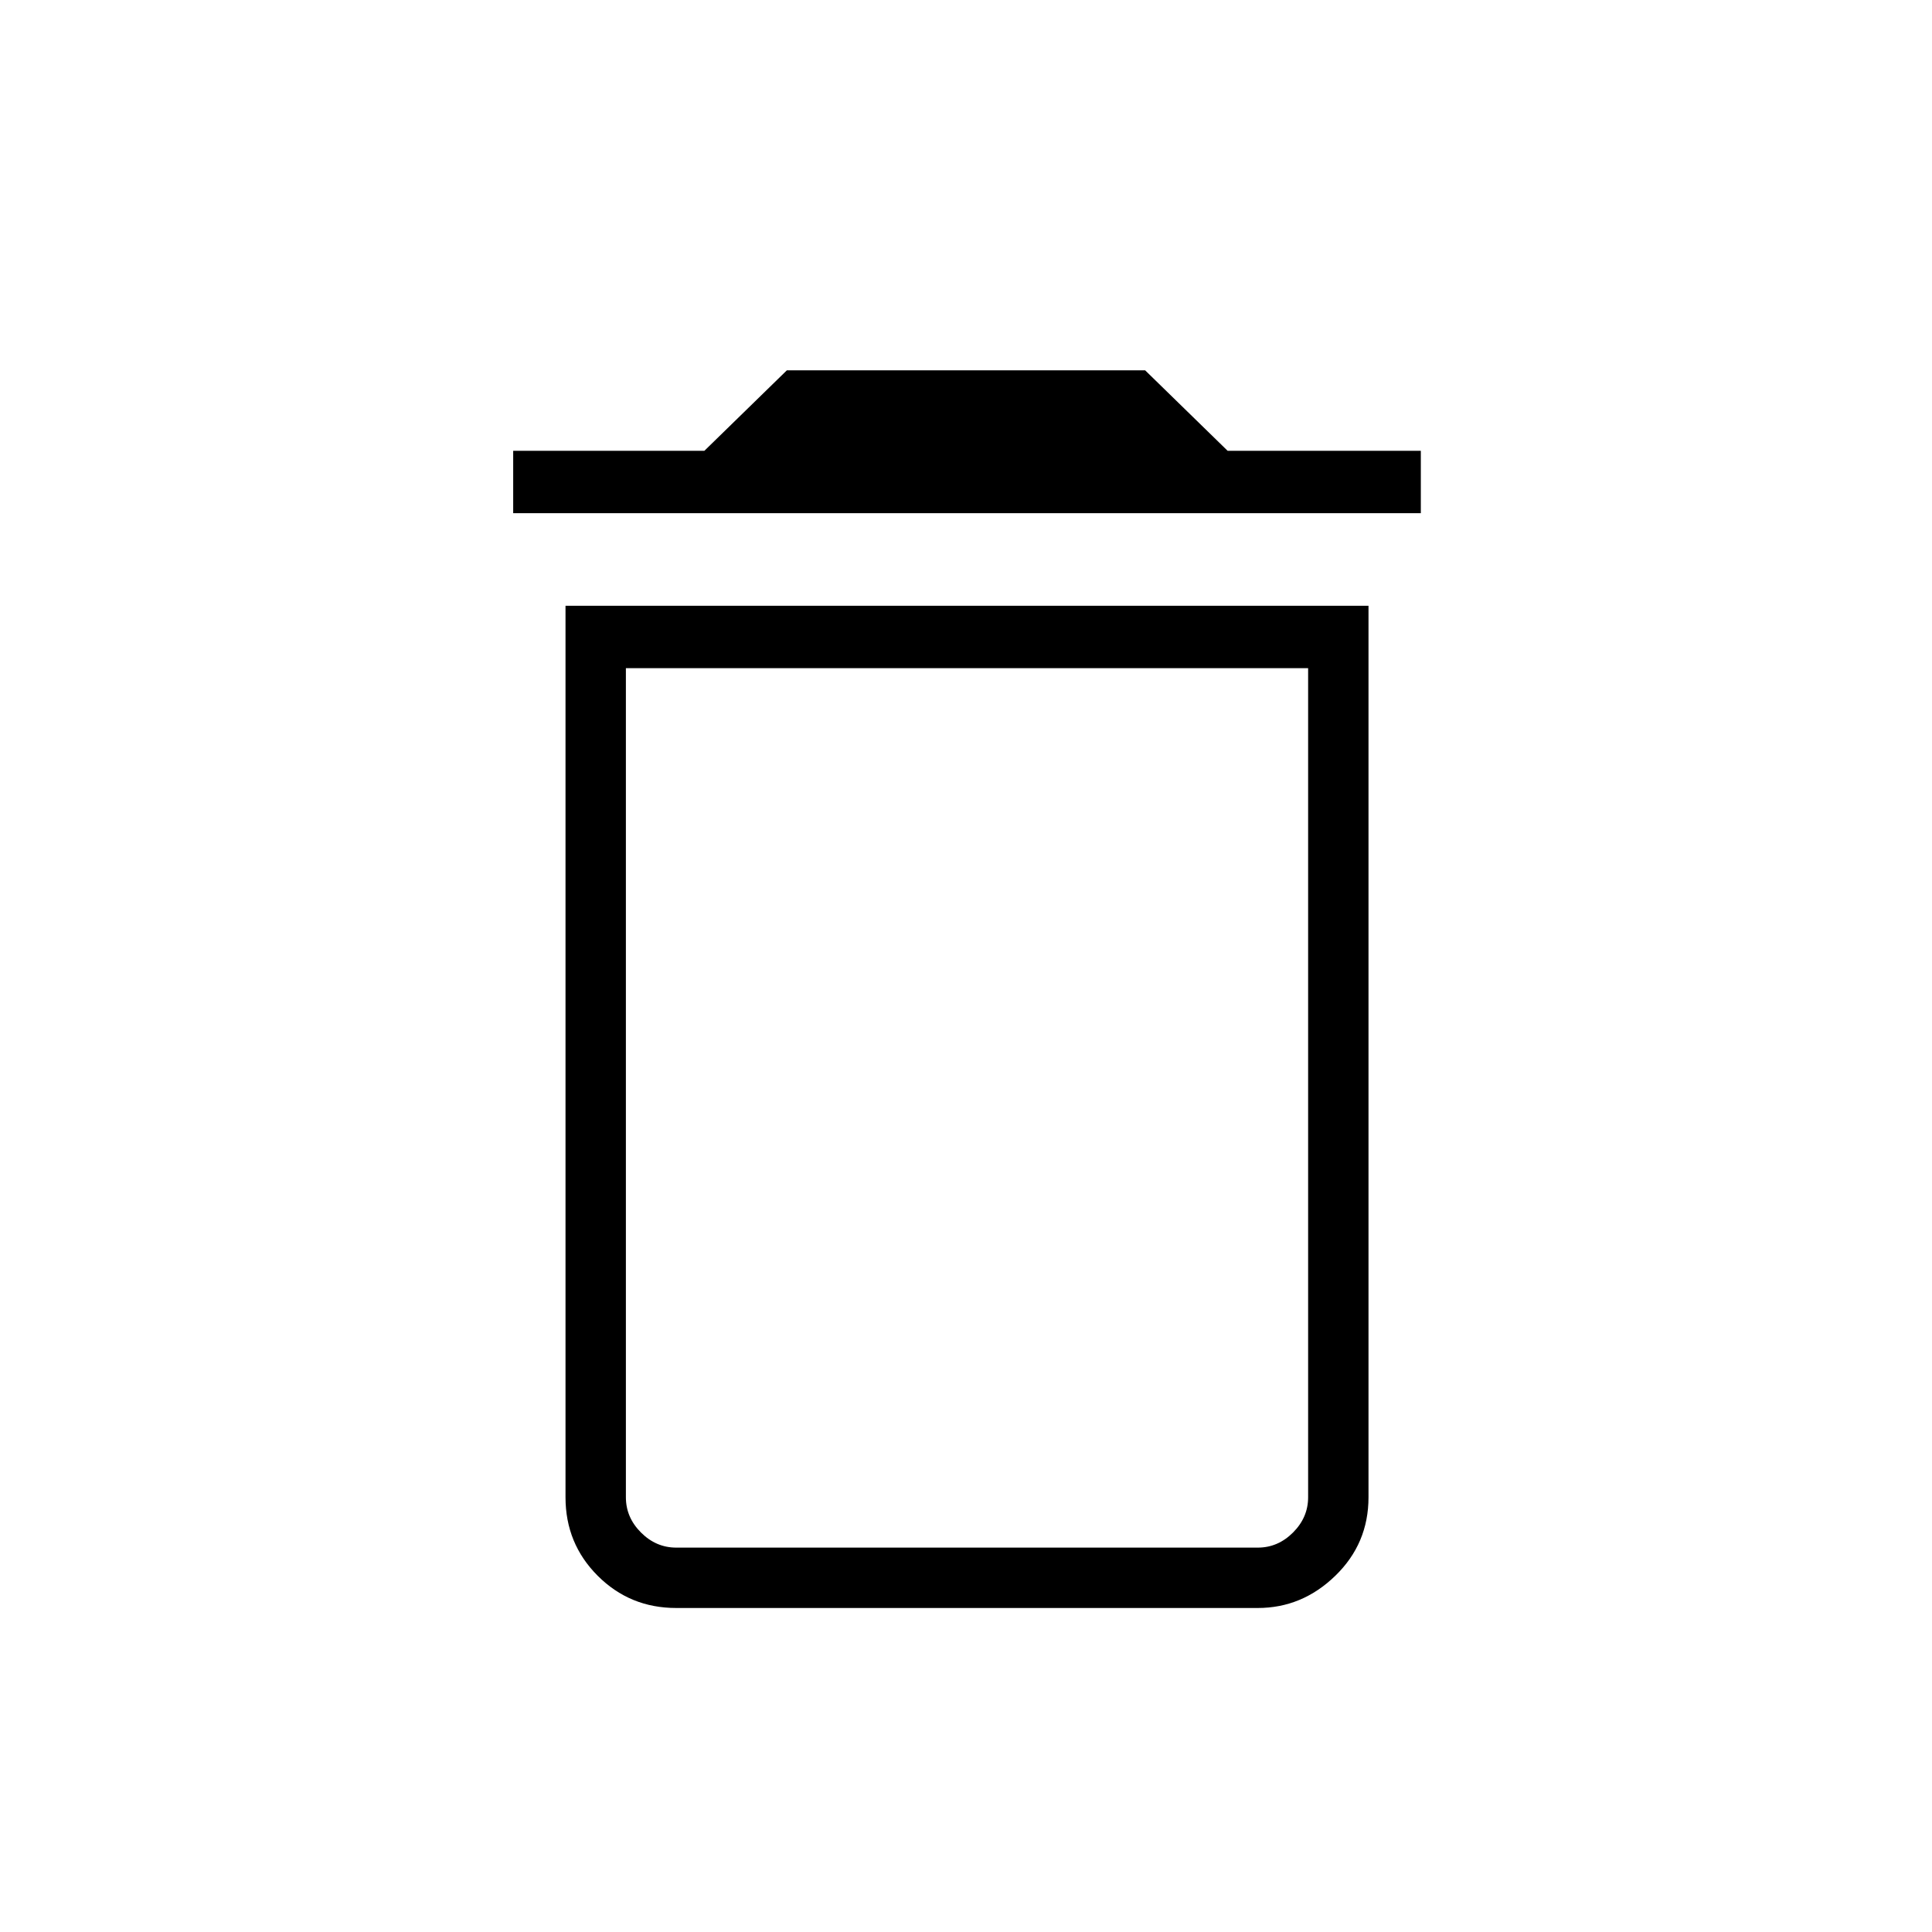 <svg xmlns="http://www.w3.org/2000/svg" height="48" width="48"><path d="M16.8 38.45H31.25Q31.75 38.45 32.125 38.075Q32.5 37.7 32.5 37.2V16.6H15.55V37.2Q15.55 37.7 15.925 38.075Q16.3 38.45 16.8 38.45ZM12.75 12.75V11.2H17.5L19.55 9.2H28.45L30.5 11.2H35.3V12.75ZM16.8 39.95Q15.65 39.95 14.85 39.15Q14.05 38.35 14.05 37.2V15.05H34V37.2Q34 38.35 33.175 39.15Q32.35 39.95 31.25 39.95ZM15.55 38.45H32.5Q32.5 38.45 32.125 38.45Q31.75 38.45 31.25 38.45H16.8Q16.3 38.45 15.925 38.45Q15.55 38.45 15.55 38.45Z"/></svg>